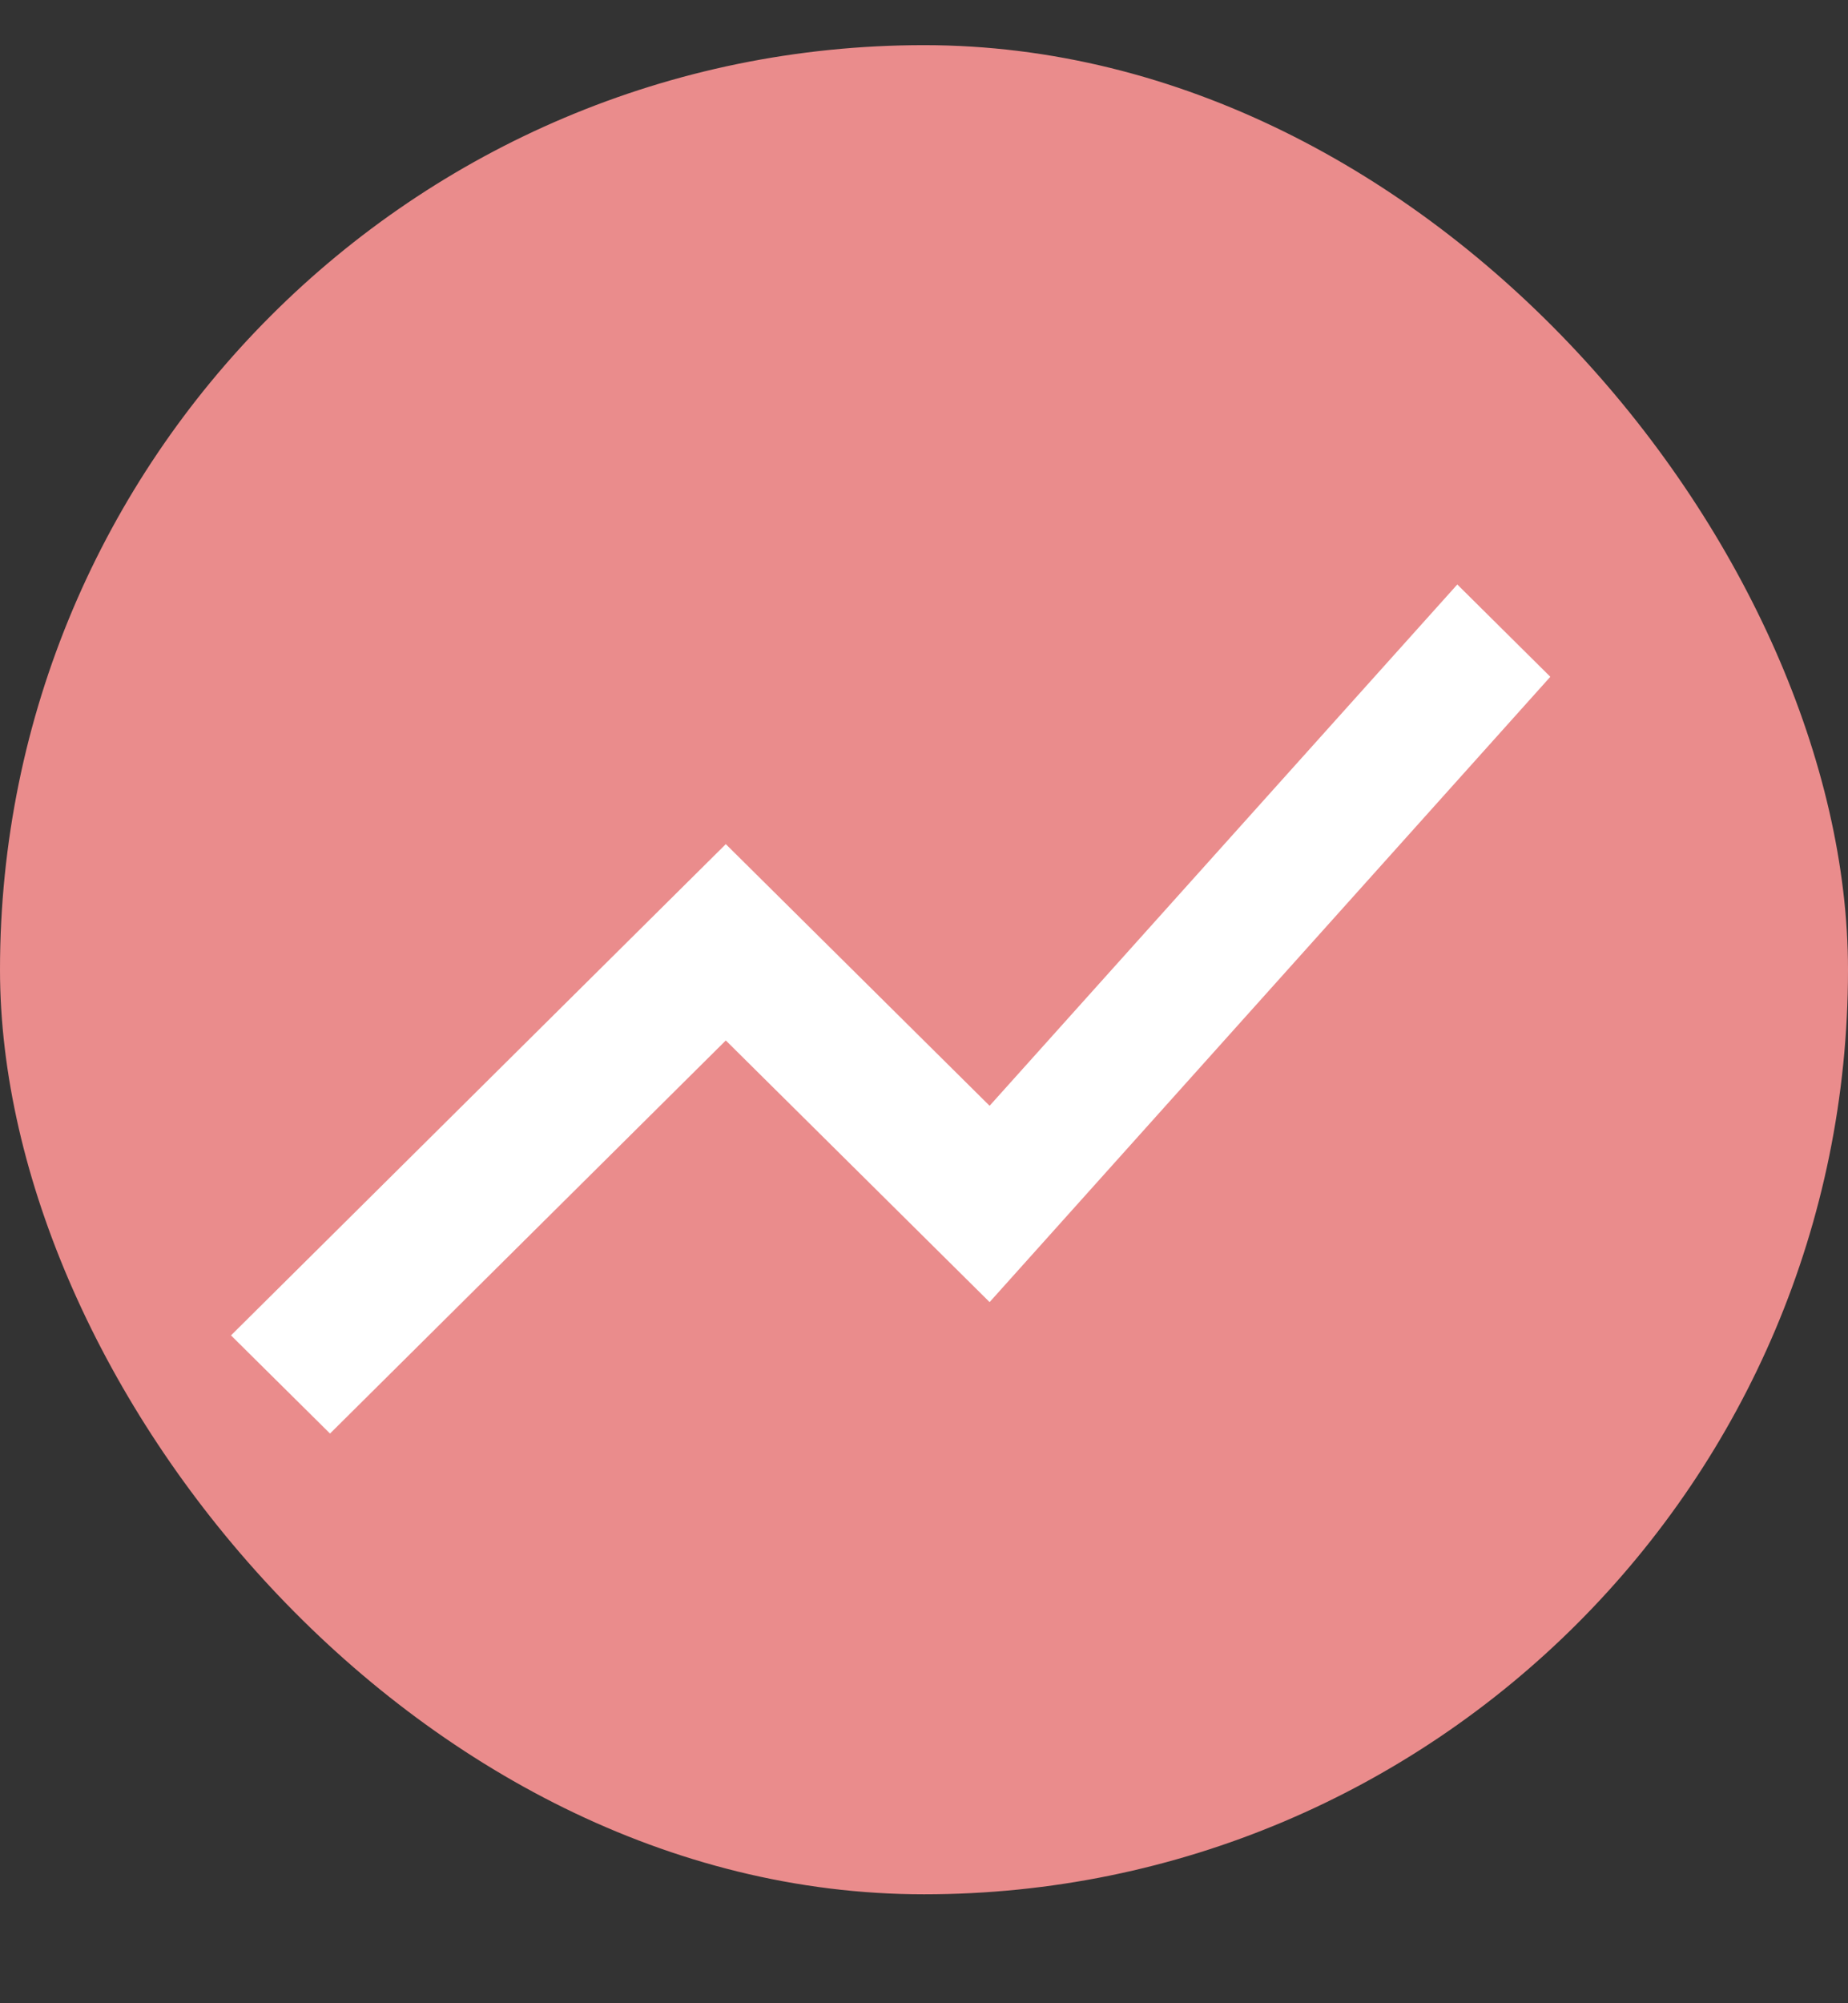<svg width="12" height="13" viewBox="0 0 12 13" fill="none" xmlns="http://www.w3.org/2000/svg">
<rect x="0" y="0" width="12" height="13" fill="#333333" stroke="none"/>
<rect y="0.293" width="12" height="12" rx="6" fill="#EA8C8C"/>
<path d="M2.143 9.303L4.713 6.752L6.426 8.45L10.067 4.392L9.463 3.793L6.426 7.176L4.713 5.478L1.5 8.666L2.143 9.303Z" fill="white"/>
</svg>

